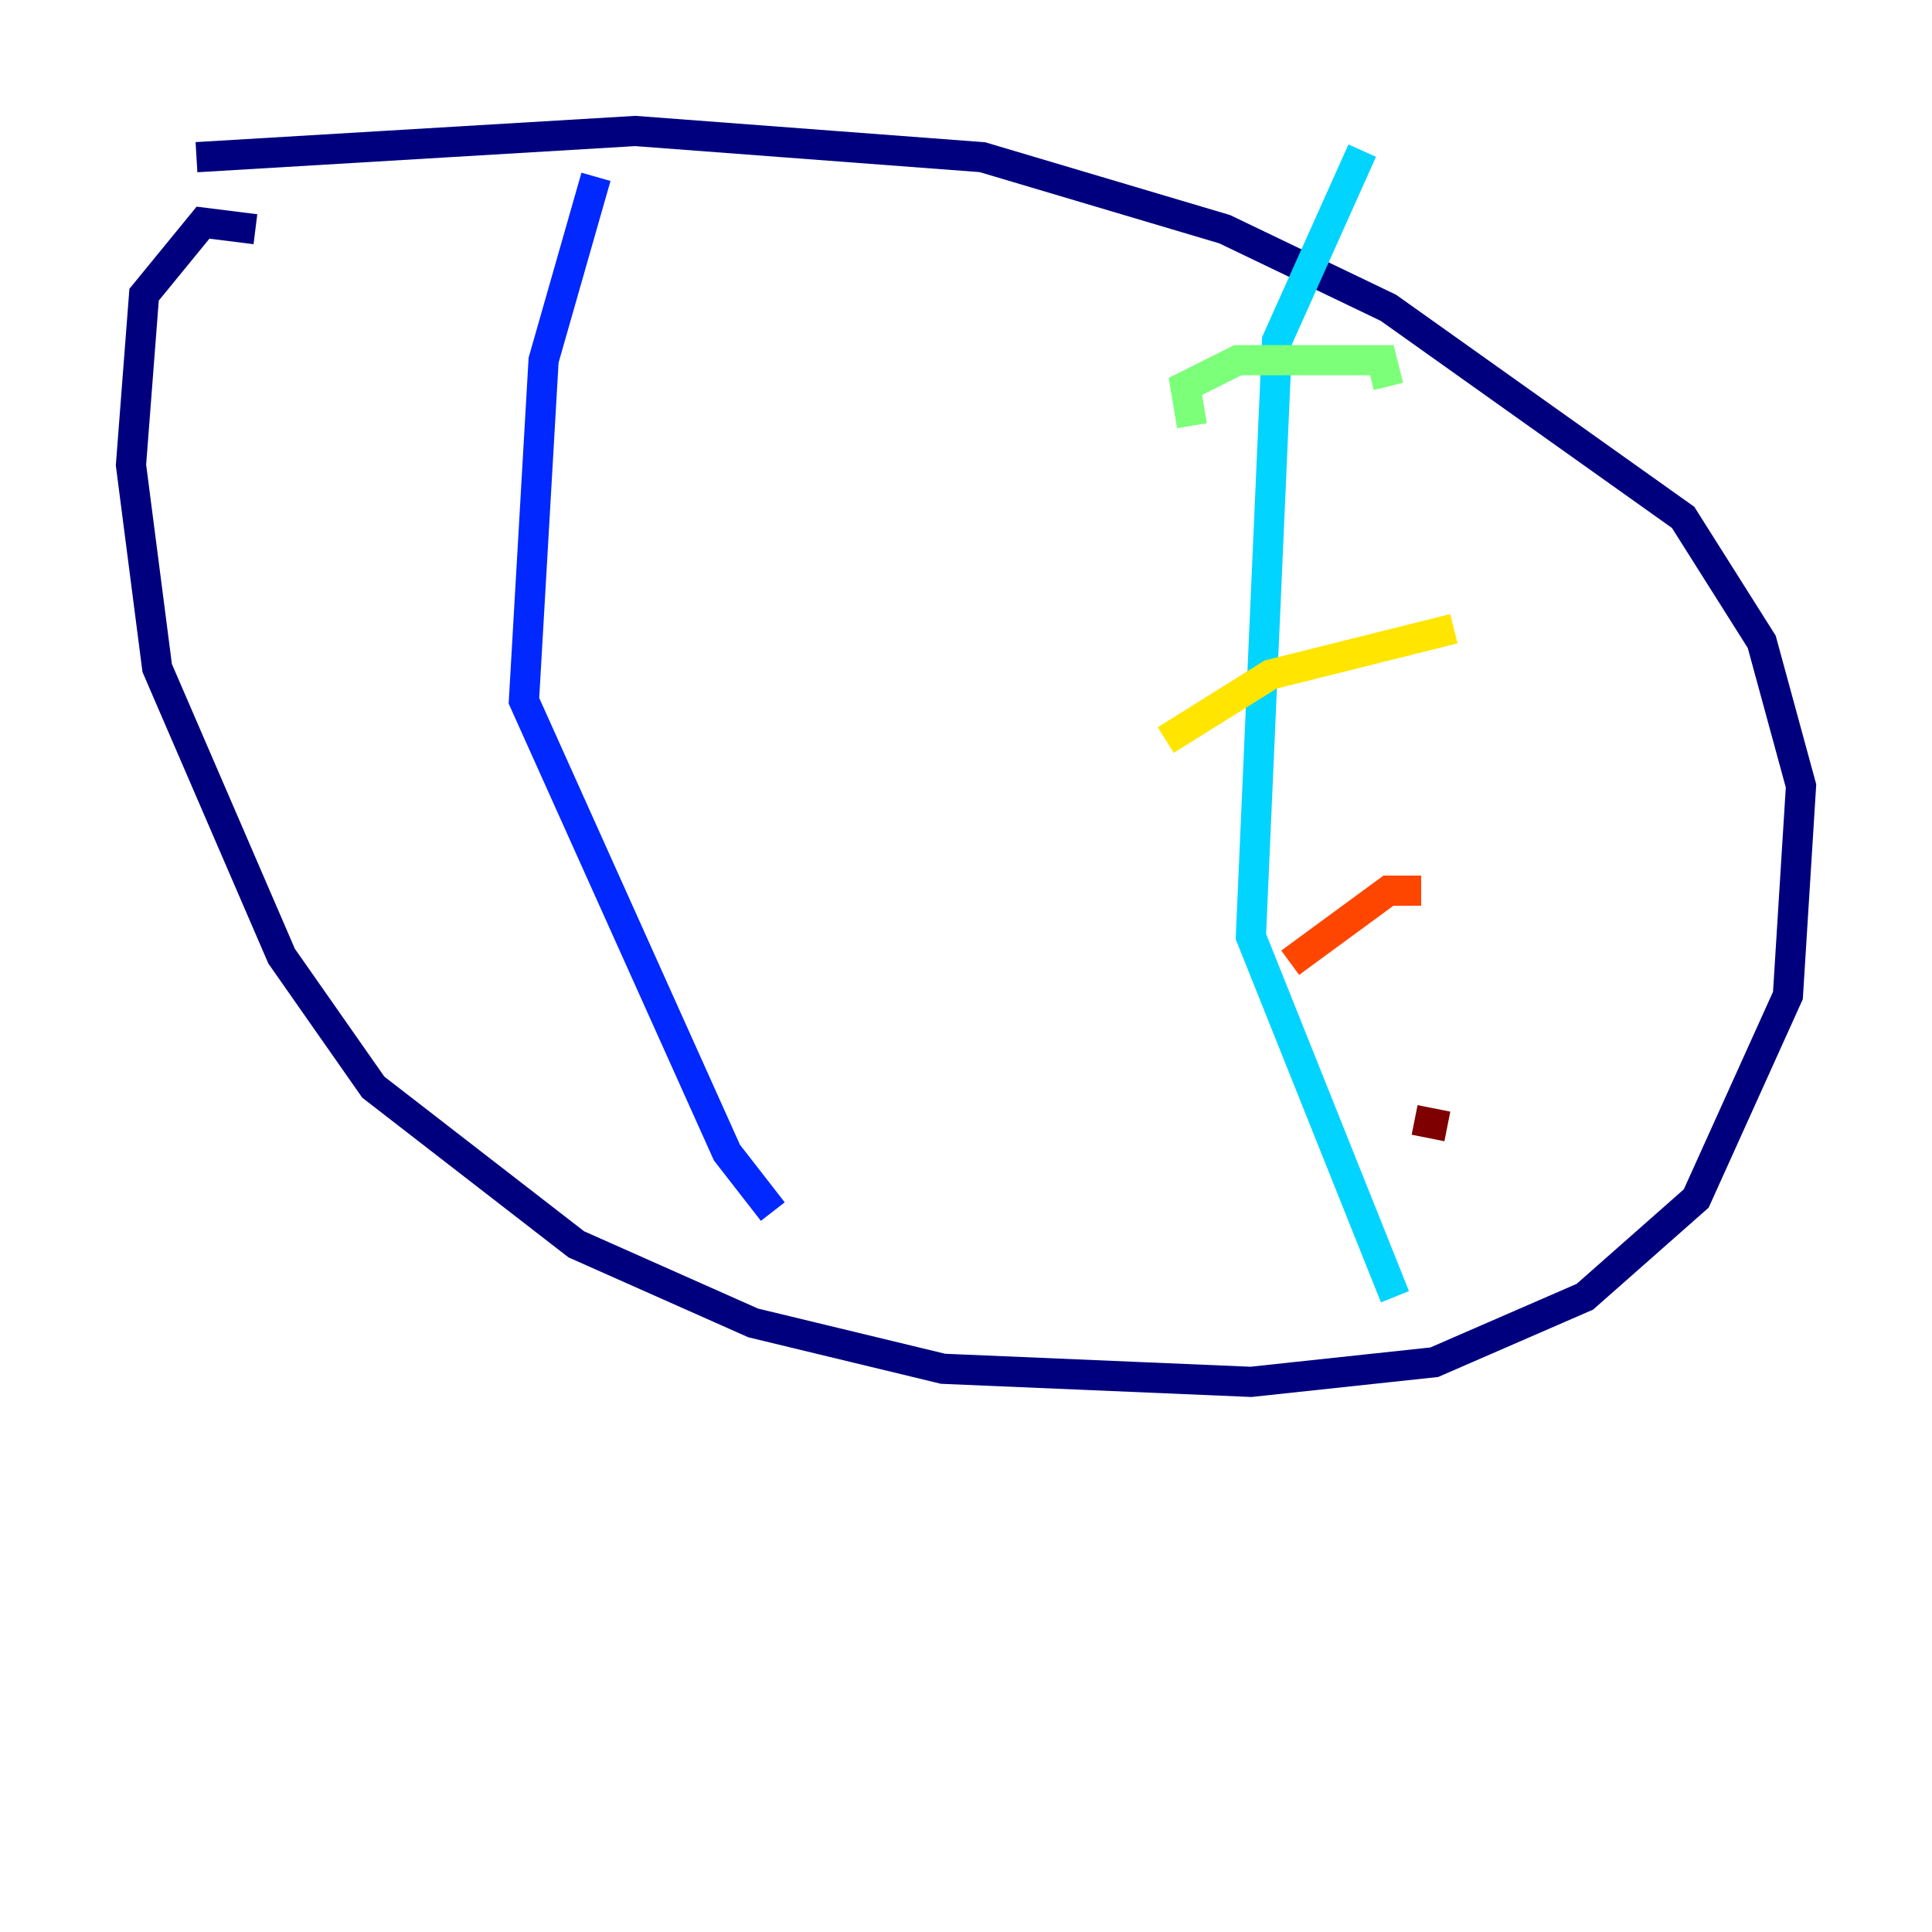 <?xml version="1.0" encoding="utf-8" ?>
<svg baseProfile="tiny" height="128" version="1.2" viewBox="0,0,128,128" width="128" xmlns="http://www.w3.org/2000/svg" xmlns:ev="http://www.w3.org/2001/xml-events" xmlns:xlink="http://www.w3.org/1999/xlink"><defs /><polyline fill="none" points="13.017,10.414 42.088,8.678 65.085,10.414 81.139,15.186 91.986,20.393 111.512,34.278 116.719,42.522 119.322,52.068 118.454,65.953 112.38,79.403 105.003,85.912 95.024,90.251 82.875,91.552 62.481,90.685 49.898,87.647 38.183,82.441 24.732,72.027 18.658,63.349 10.414,44.258 8.678,30.807 9.546,19.525 13.451,14.752 16.922,15.186" stroke="#00007f" stroke-width="2" /><polyline fill="none" points="39.485,11.715 36.014,23.864 34.712,46.427 48.163,76.366 51.2,80.271" stroke="#0028ff" stroke-width="2" /><polyline fill="none" points="90.251,9.98 84.61,22.563 82.875,62.047 92.42,85.912" stroke="#00d4ff" stroke-width="2" /><polyline fill="none" points="91.986,25.6 91.552,23.864 82.007,23.864 78.536,25.6 78.969,28.203" stroke="#7cff79" stroke-width="2" /><polyline fill="none" points="96.325,41.654 84.176,44.691 77.234,49.031" stroke="#ffe500" stroke-width="2" /><polyline fill="none" points="94.156,59.01 91.986,59.01 85.478,63.783" stroke="#ff4600" stroke-width="2" /><polyline fill="none" points="95.891,74.63 93.722,74.197" stroke="#7f0000" stroke-width="2" /></svg>
